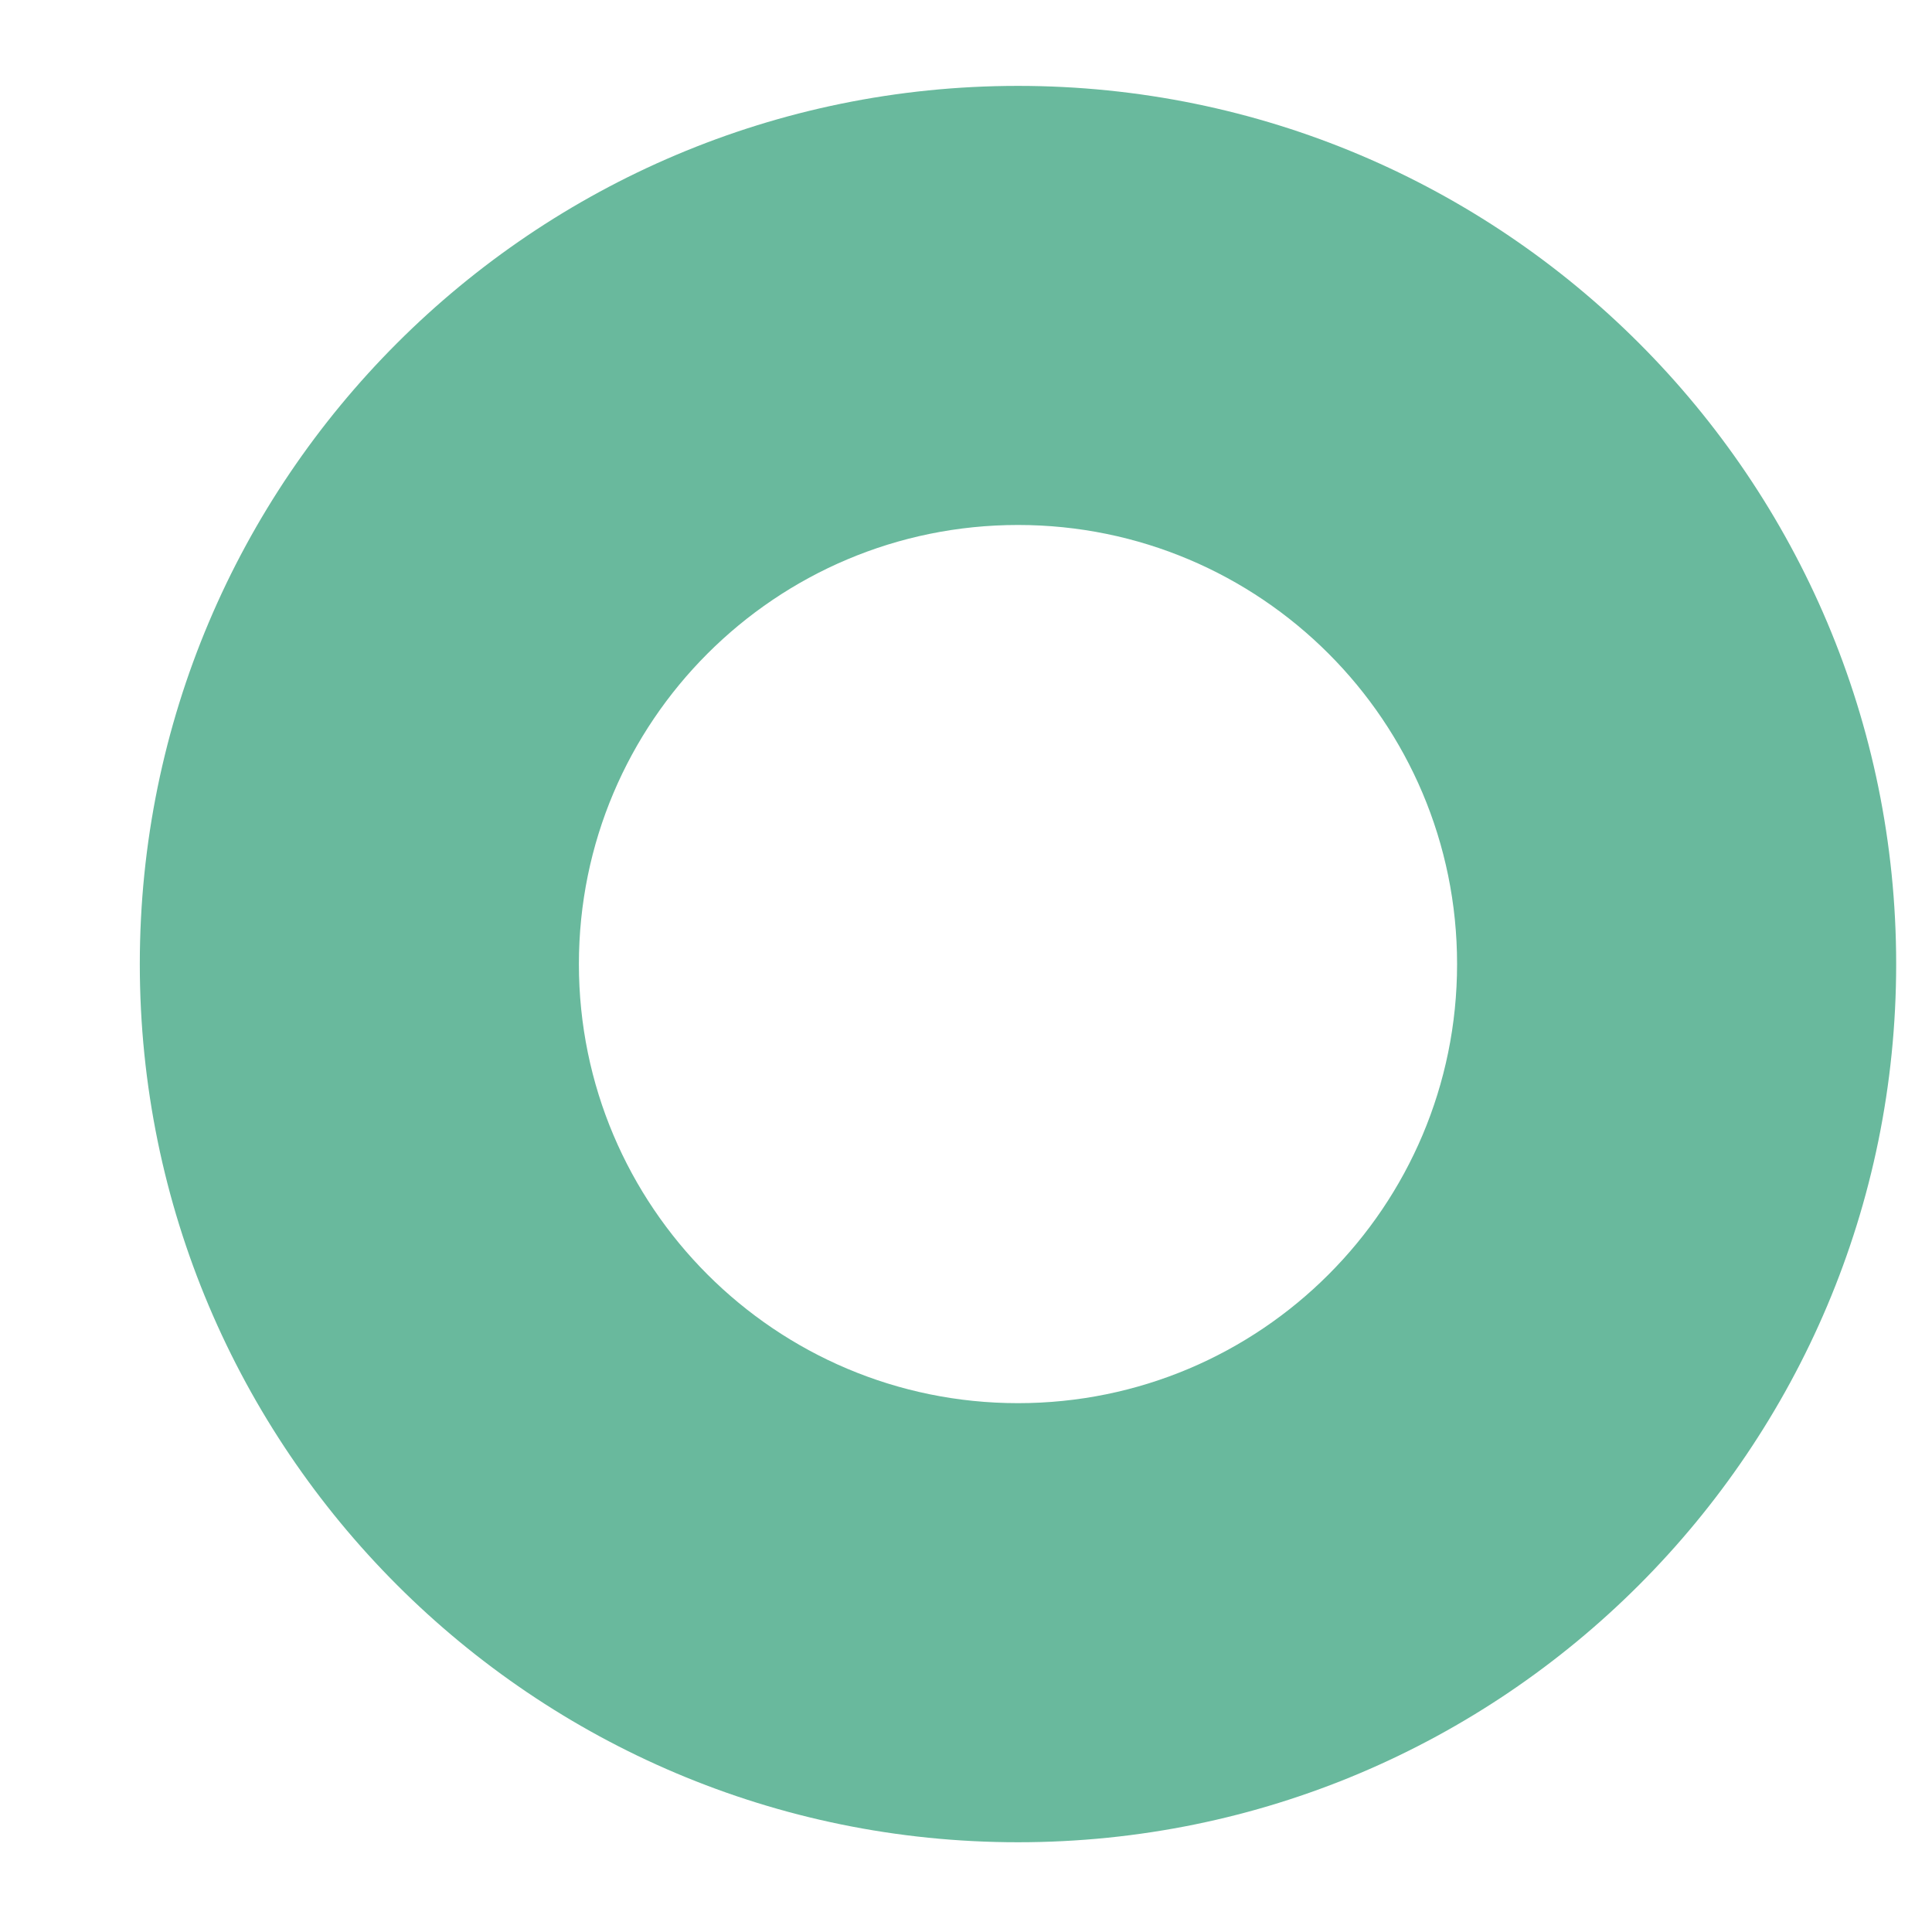 <svg width="11" height="11" viewBox="0 0 11 11" fill="none" xmlns="http://www.w3.org/2000/svg">
<path d="M5.796 10.489C8.558 10.489 10.796 8.25 10.796 5.489C10.796 2.728 8.558 0.489 5.796 0.489C3.035 0.489 0.796 2.728 0.796 5.489C0.796 8.25 3.035 10.489 5.796 10.489ZM5.796 2.989C7.177 2.989 8.296 4.108 8.296 5.489C8.296 6.87 7.177 7.989 5.796 7.989C4.416 7.989 3.296 6.87 3.296 5.489C3.296 4.108 4.416 2.989 5.796 2.989Z" fill="#69B99D"/>
</svg>
